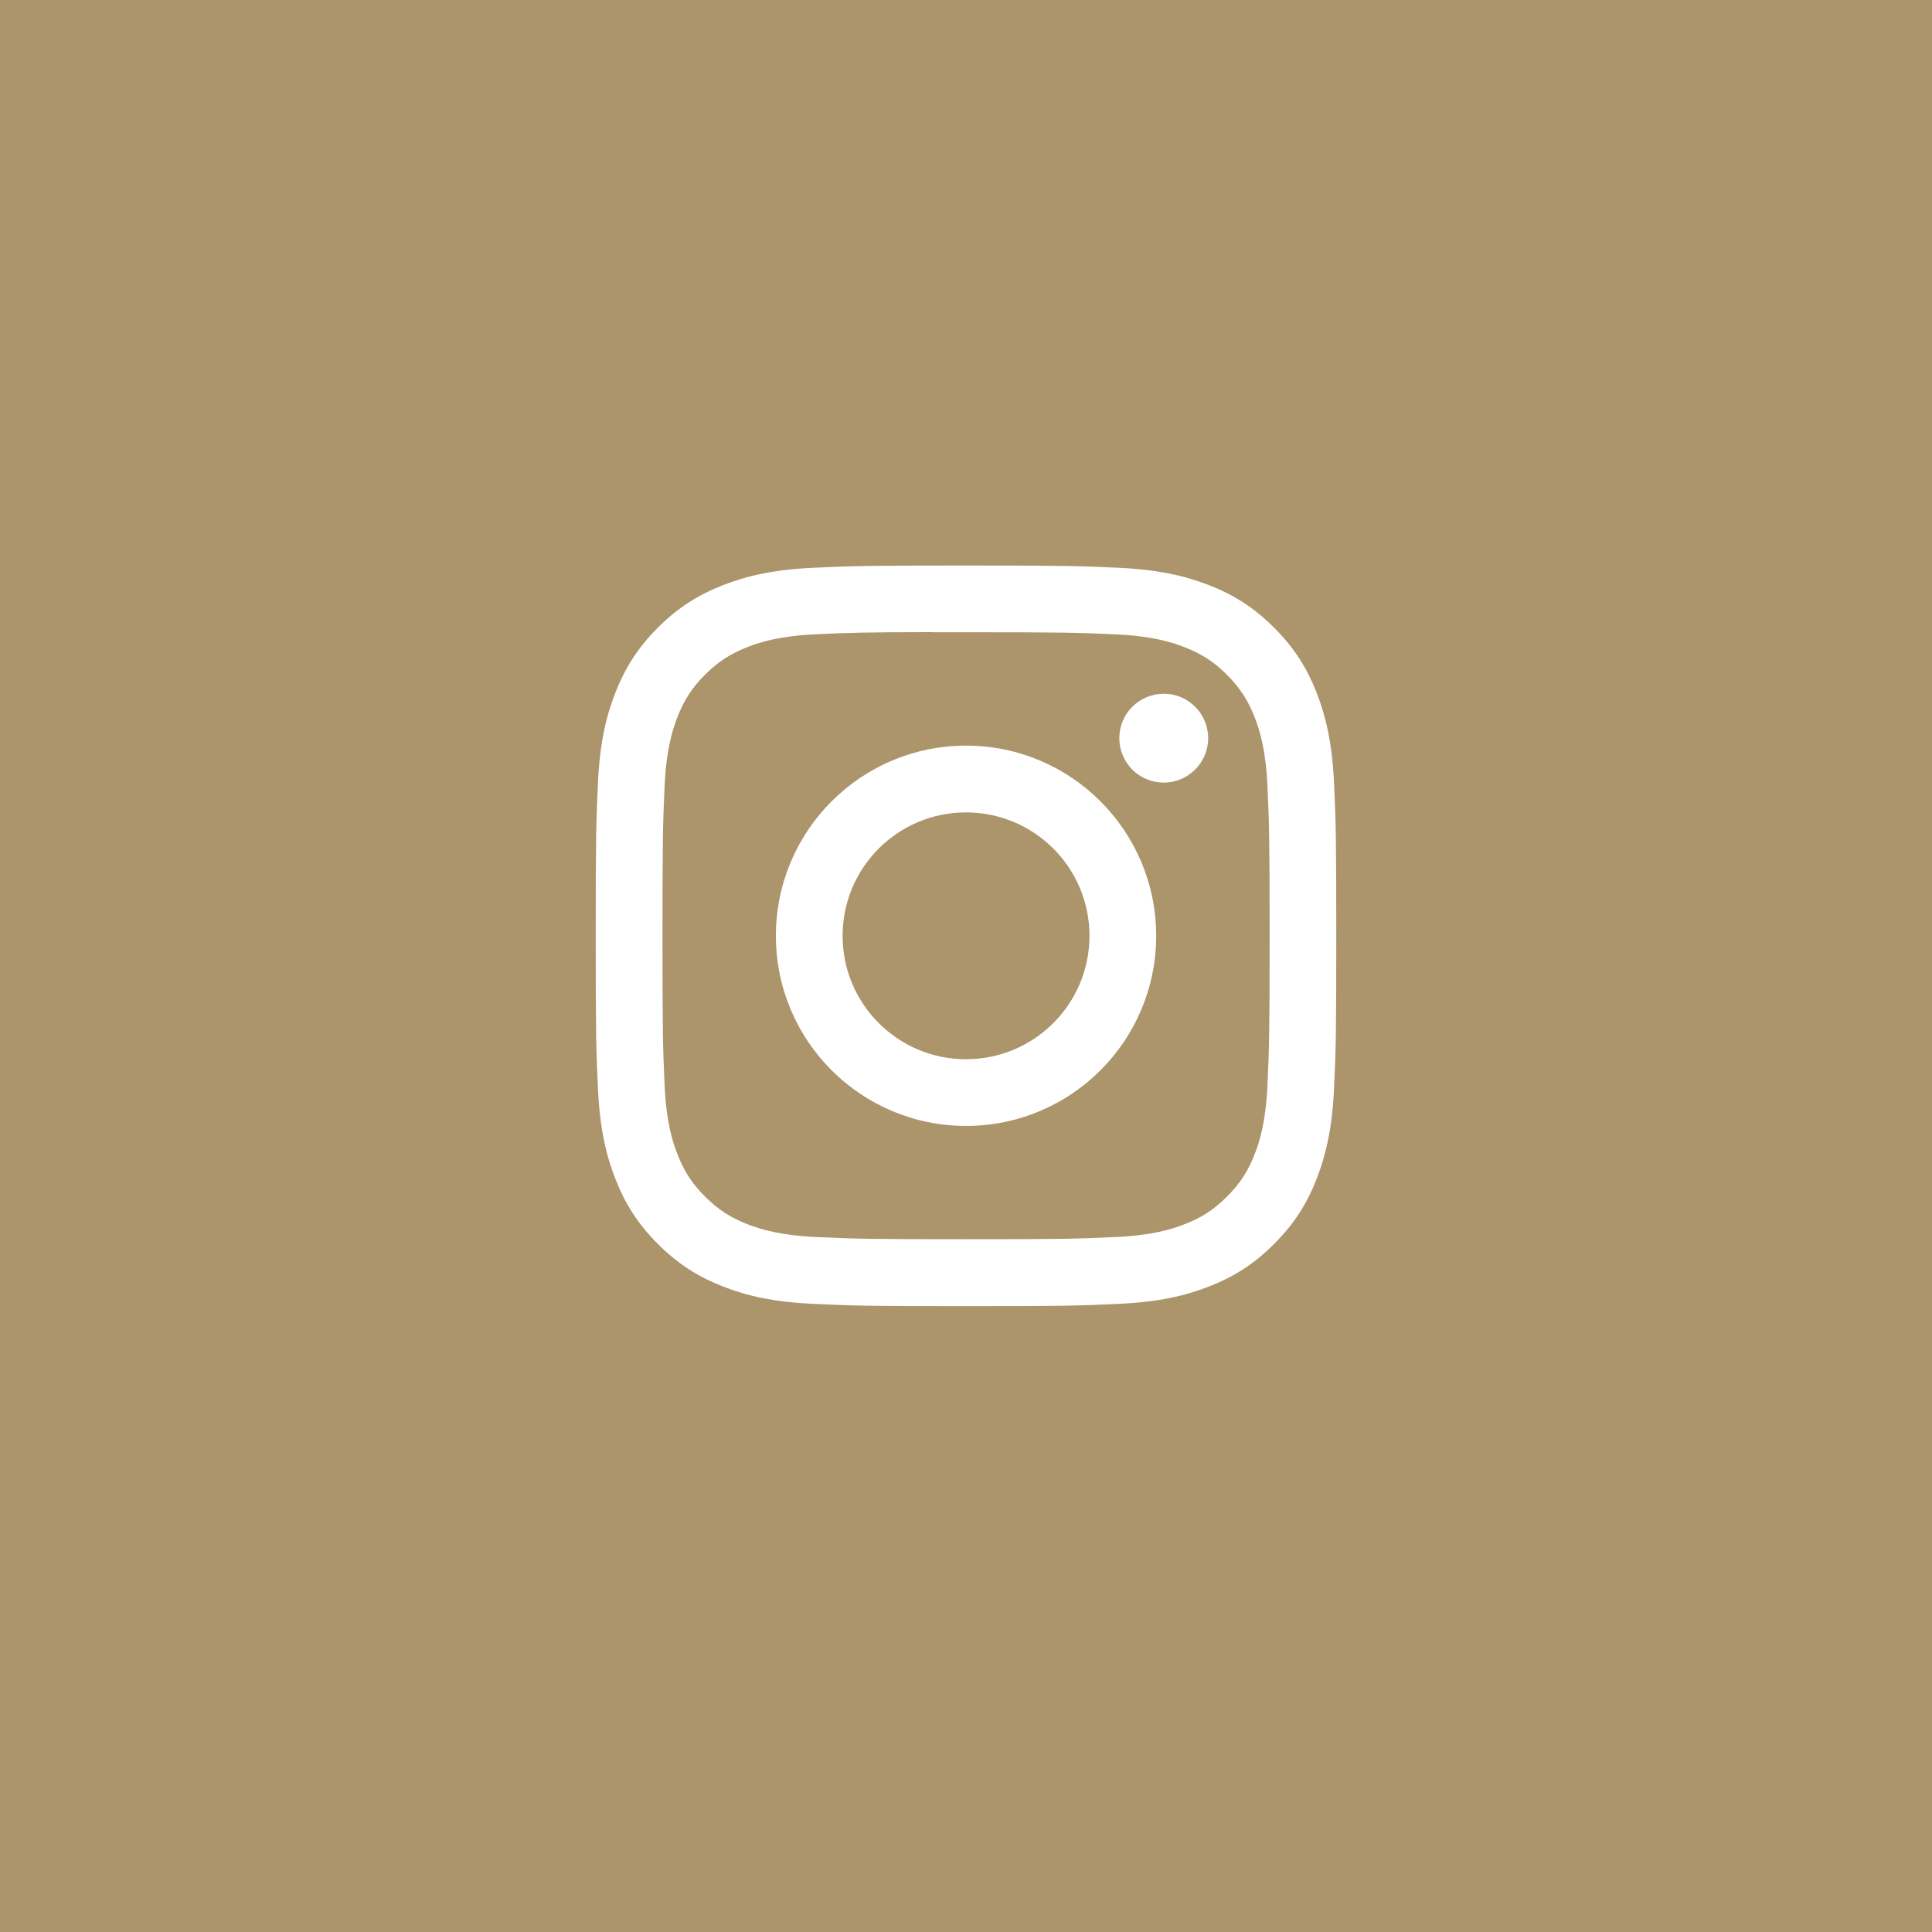 <svg width="32" height="32" viewBox="0 0 32 32" fill="none" xmlns="http://www.w3.org/2000/svg">
<path fill-rule="evenodd" clip-rule="evenodd" d="M0 0V32H32V0H0ZM13.472 9.404C14.126 9.374 14.335 9.367 16.001 9.367H15.999C17.665 9.367 17.873 9.374 18.527 9.404C19.18 9.434 19.626 9.537 20.017 9.689C20.421 9.845 20.762 10.055 21.103 10.396C21.445 10.737 21.654 11.079 21.811 11.482C21.962 11.872 22.066 12.318 22.096 12.971C22.126 13.625 22.133 13.834 22.133 15.5C22.133 17.166 22.126 17.374 22.096 18.029C22.066 18.681 21.962 19.127 21.811 19.517C21.654 19.921 21.445 20.263 21.103 20.604C20.763 20.945 20.421 21.155 20.018 21.311C19.628 21.463 19.181 21.567 18.528 21.596C17.874 21.626 17.666 21.634 16 21.634C14.334 21.634 14.125 21.626 13.471 21.596C12.818 21.567 12.372 21.463 11.982 21.311C11.579 21.155 11.237 20.945 10.896 20.604C10.555 20.263 10.345 19.921 10.189 19.517C10.037 19.127 9.934 18.681 9.904 18.029C9.874 17.374 9.867 17.166 9.867 15.5C9.867 13.834 9.874 13.625 9.904 12.971C9.933 12.318 10.037 11.872 10.189 11.482C10.346 11.079 10.555 10.737 10.896 10.396C11.237 10.055 11.58 9.845 11.983 9.689C12.373 9.537 12.819 9.434 13.472 9.404Z" fill="#AC946B"/>
<path fill-rule="evenodd" clip-rule="evenodd" d="M15.45 10.472C15.557 10.472 15.672 10.472 15.796 10.472L16.001 10.472C17.638 10.472 17.832 10.478 18.479 10.507C19.077 10.535 19.402 10.634 19.618 10.719C19.904 10.83 20.108 10.963 20.323 11.177C20.537 11.392 20.67 11.596 20.782 11.883C20.866 12.098 20.966 12.423 20.993 13.021C21.022 13.668 21.029 13.862 21.029 15.499C21.029 17.136 21.022 17.33 20.993 17.976C20.966 18.574 20.866 18.899 20.782 19.115C20.671 19.401 20.537 19.605 20.323 19.819C20.108 20.034 19.904 20.167 19.618 20.278C19.402 20.363 19.077 20.462 18.479 20.489C17.833 20.519 17.638 20.525 16.001 20.525C14.363 20.525 14.169 20.519 13.522 20.489C12.924 20.462 12.6 20.362 12.383 20.278C12.097 20.167 11.893 20.034 11.678 19.819C11.463 19.605 11.331 19.401 11.219 19.114C11.135 18.898 11.035 18.574 11.008 17.976C10.979 17.329 10.973 17.135 10.973 15.497C10.973 13.859 10.979 13.666 11.008 13.02C11.035 12.421 11.135 12.097 11.219 11.881C11.33 11.595 11.463 11.39 11.678 11.175C11.893 10.961 12.097 10.828 12.383 10.716C12.6 10.632 12.924 10.532 13.522 10.505C14.088 10.479 14.307 10.472 15.45 10.47V10.472ZM19.275 11.491C18.868 11.491 18.539 11.82 18.539 12.226C18.539 12.633 18.868 12.962 19.275 12.962C19.681 12.962 20.011 12.633 20.011 12.226C20.011 11.82 19.681 11.49 19.275 11.49V11.491ZM12.851 15.5C12.851 13.761 14.261 12.35 16.001 12.35C17.74 12.35 19.15 13.761 19.15 15.5C19.15 17.24 17.74 18.649 16.001 18.649C14.261 18.649 12.851 17.24 12.851 15.5Z" fill="#AC946B"/>
<path d="M16 13.456C17.13 13.456 18.045 14.371 18.045 15.5C18.045 16.629 17.13 17.544 16 17.544C14.871 17.544 13.956 16.629 13.956 15.5C13.956 14.371 14.871 13.456 16 13.456V13.456Z" fill="#AC946B"/>
</svg>
